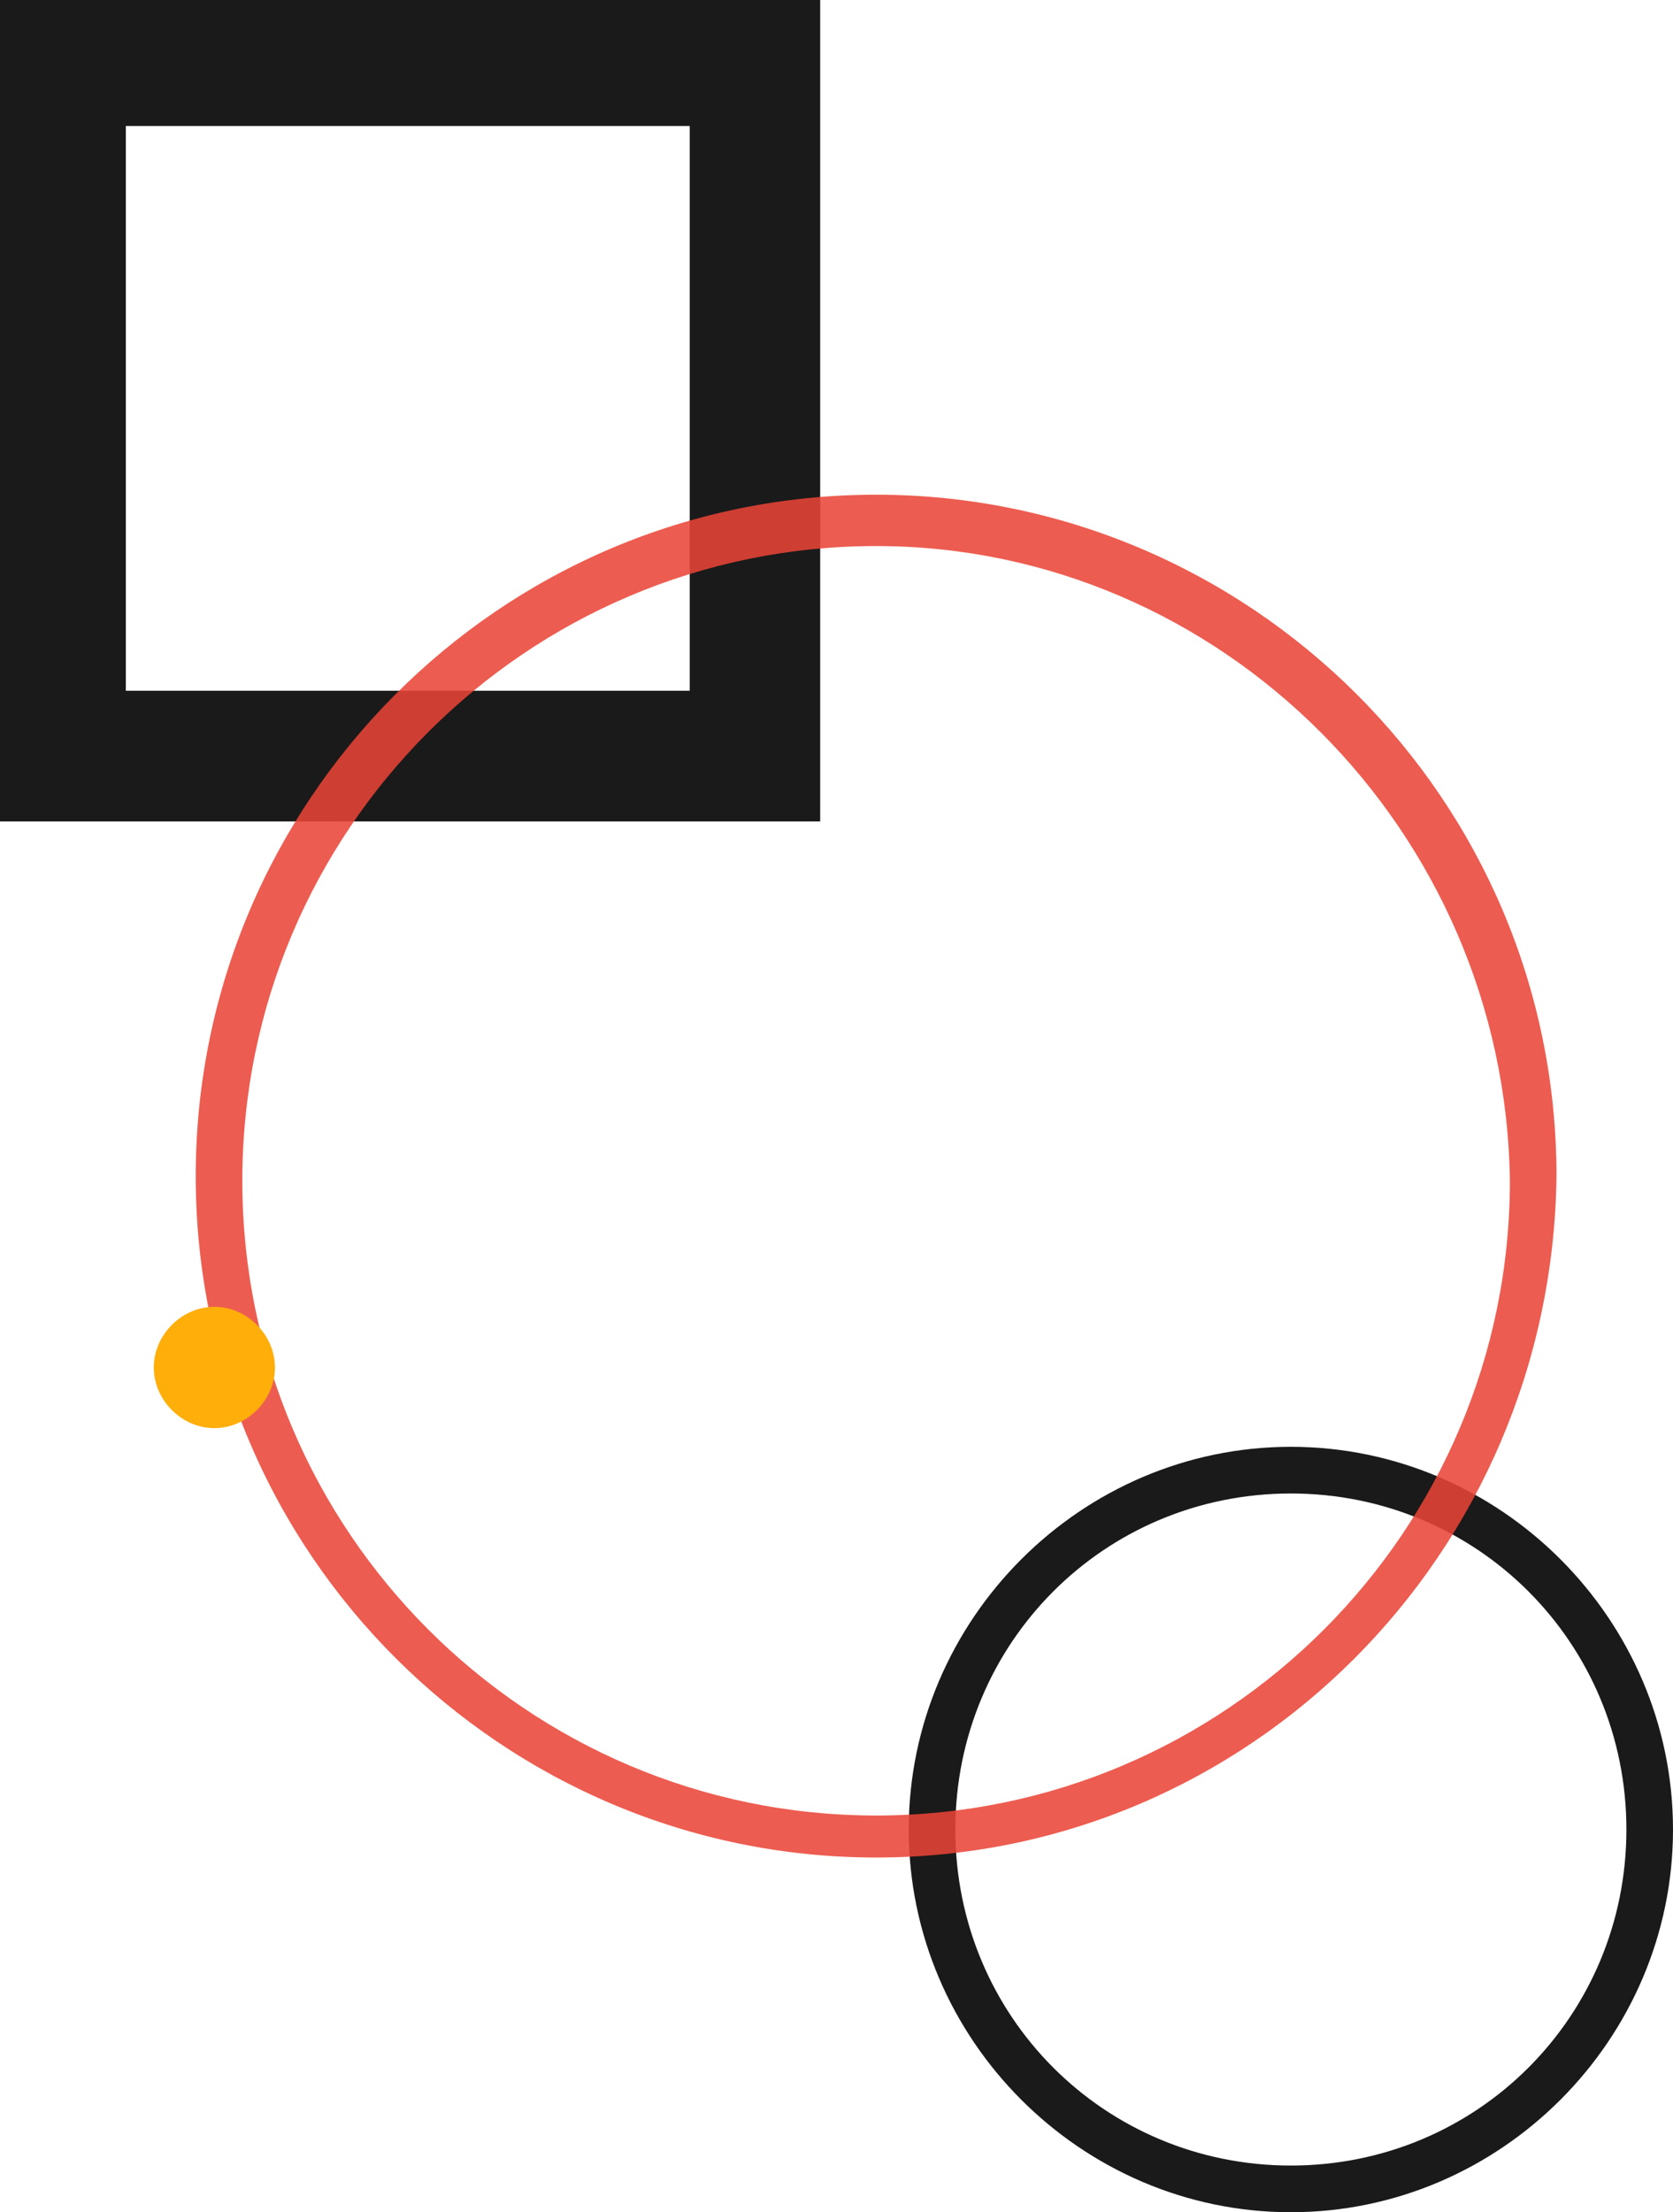 <svg width="115" height="152" viewBox="0 0 115 152" fill="none" xmlns="http://www.w3.org/2000/svg">
<path d="M0 0V56.439H56.379V0H0ZM47.41 47.46H8.649V8.658H47.41V47.46Z" fill="#1A1A1A"/>
<path d="M88.733 152C74.318 152 62.465 140.135 62.465 125.705C62.465 111.274 74.318 99.409 88.733 99.409C103.148 99.409 115 111.274 115 125.705C115 140.135 103.148 152 88.733 152ZM88.733 102.616C75.919 102.616 65.669 112.878 65.669 125.705C65.669 138.532 75.919 148.793 88.733 148.793C101.546 148.793 111.797 138.532 111.797 125.705C111.797 112.878 101.546 102.616 88.733 102.616Z" fill="#1A1A1A"/>
<path d="M60.223 127.628C34.596 127.628 13.454 106.784 13.454 80.81C13.454 55.156 34.276 33.991 60.223 33.991C85.85 33.991 106.992 54.835 106.992 80.81C106.671 106.784 85.85 127.628 60.223 127.628ZM60.223 37.519C36.198 37.519 16.657 57.08 16.657 81.13C16.657 105.181 36.198 124.742 60.223 124.742C84.248 124.742 103.788 105.181 103.788 81.13C103.468 57.08 83.927 37.519 60.223 37.519Z" fill="#EA4436" fill-opacity="0.87"/>
<path d="M18.9 93.958C18.9 96.203 16.978 98.127 14.735 98.127C12.493 98.127 10.571 96.203 10.571 93.958C10.571 91.713 12.493 89.789 14.735 89.789C16.978 89.789 18.9 91.713 18.9 93.958Z" fill="#FFAE0A"/>
</svg>
